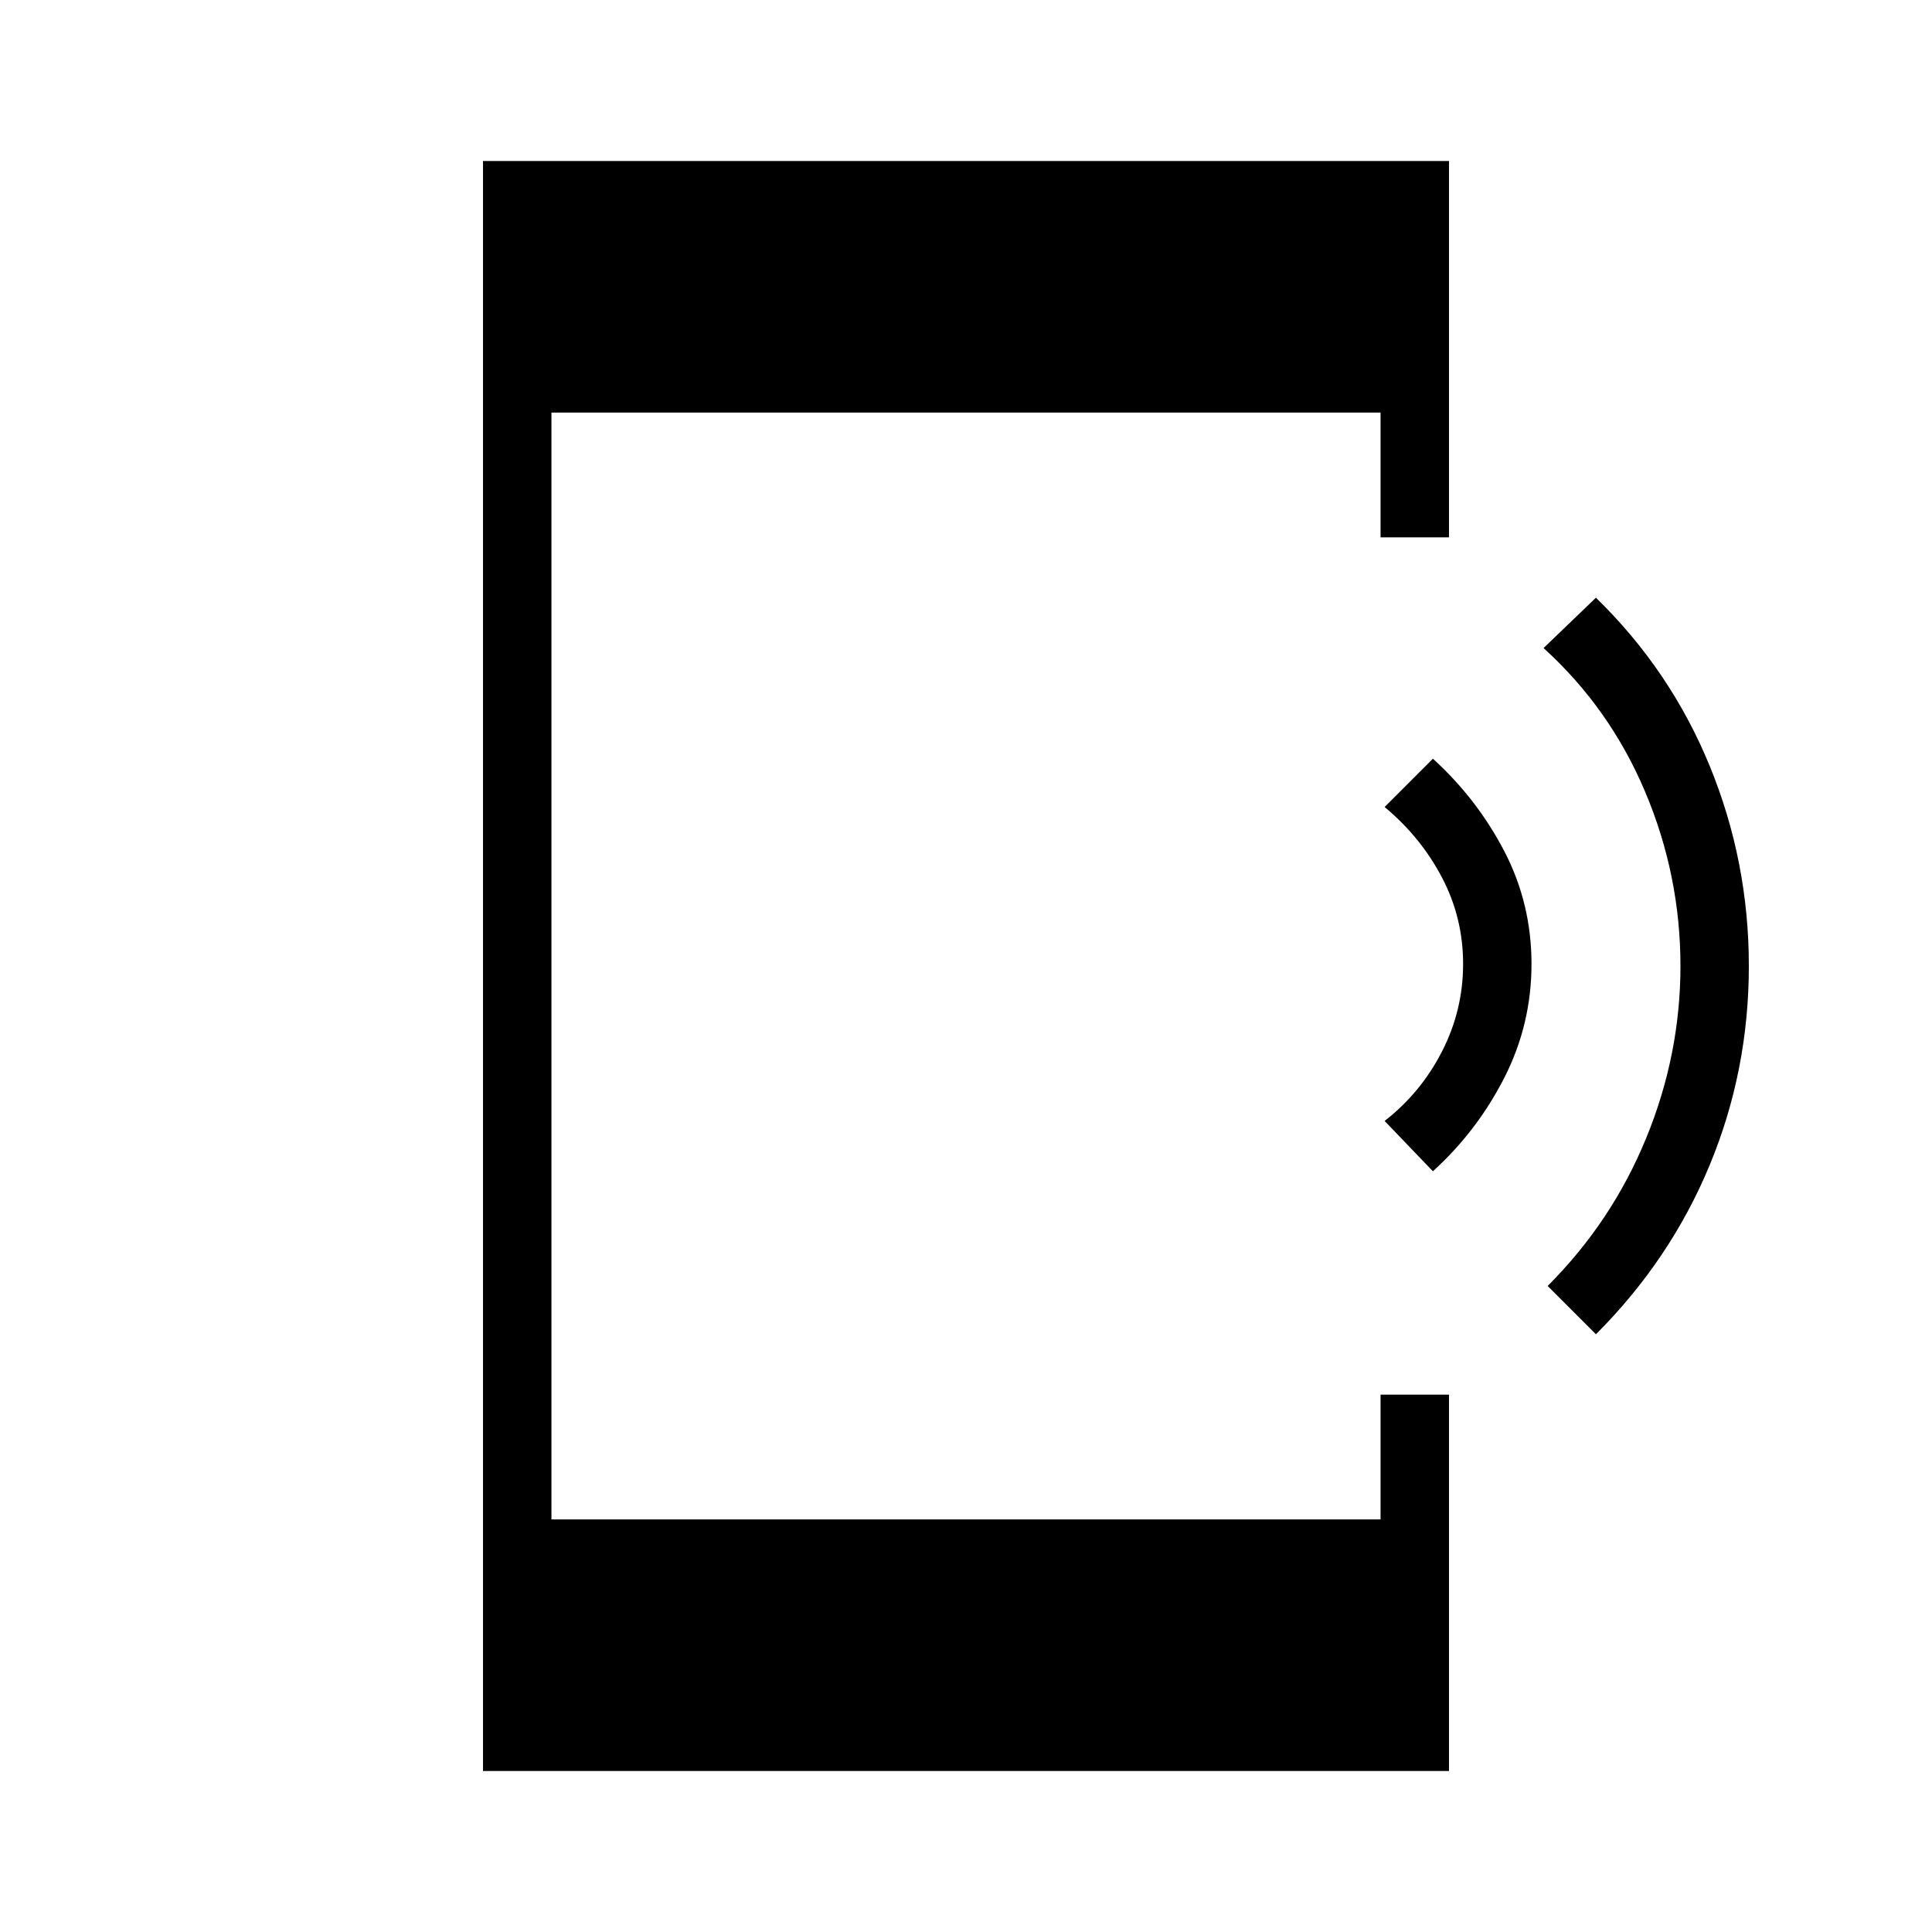 <svg xmlns="http://www.w3.org/2000/svg" height="40" width="40"><path d="m33.042 27.625-1-1q1.333-1.333 2.041-3.063.709-1.729.709-3.562 0-1.875-.73-3.604-.729-1.729-2.104-2.979l1.084-1.042q1.541 1.5 2.354 3.479.812 1.979.812 4.146t-.812 4.125q-.813 1.958-2.354 3.5Zm-3.375-3.375-1-1.042q.75-.583 1.187-1.437.438-.854.438-1.813 0-.958-.438-1.791-.437-.834-1.187-1.459l1-1q.916.834 1.479 1.917.562 1.083.562 2.333 0 1.25-.562 2.354-.563 1.105-1.479 1.938ZM10 36.667V3.333h20v7.792h-1.417V8.542H11.417v22.916h17.166v-2.583H30v7.792Z"/></svg>